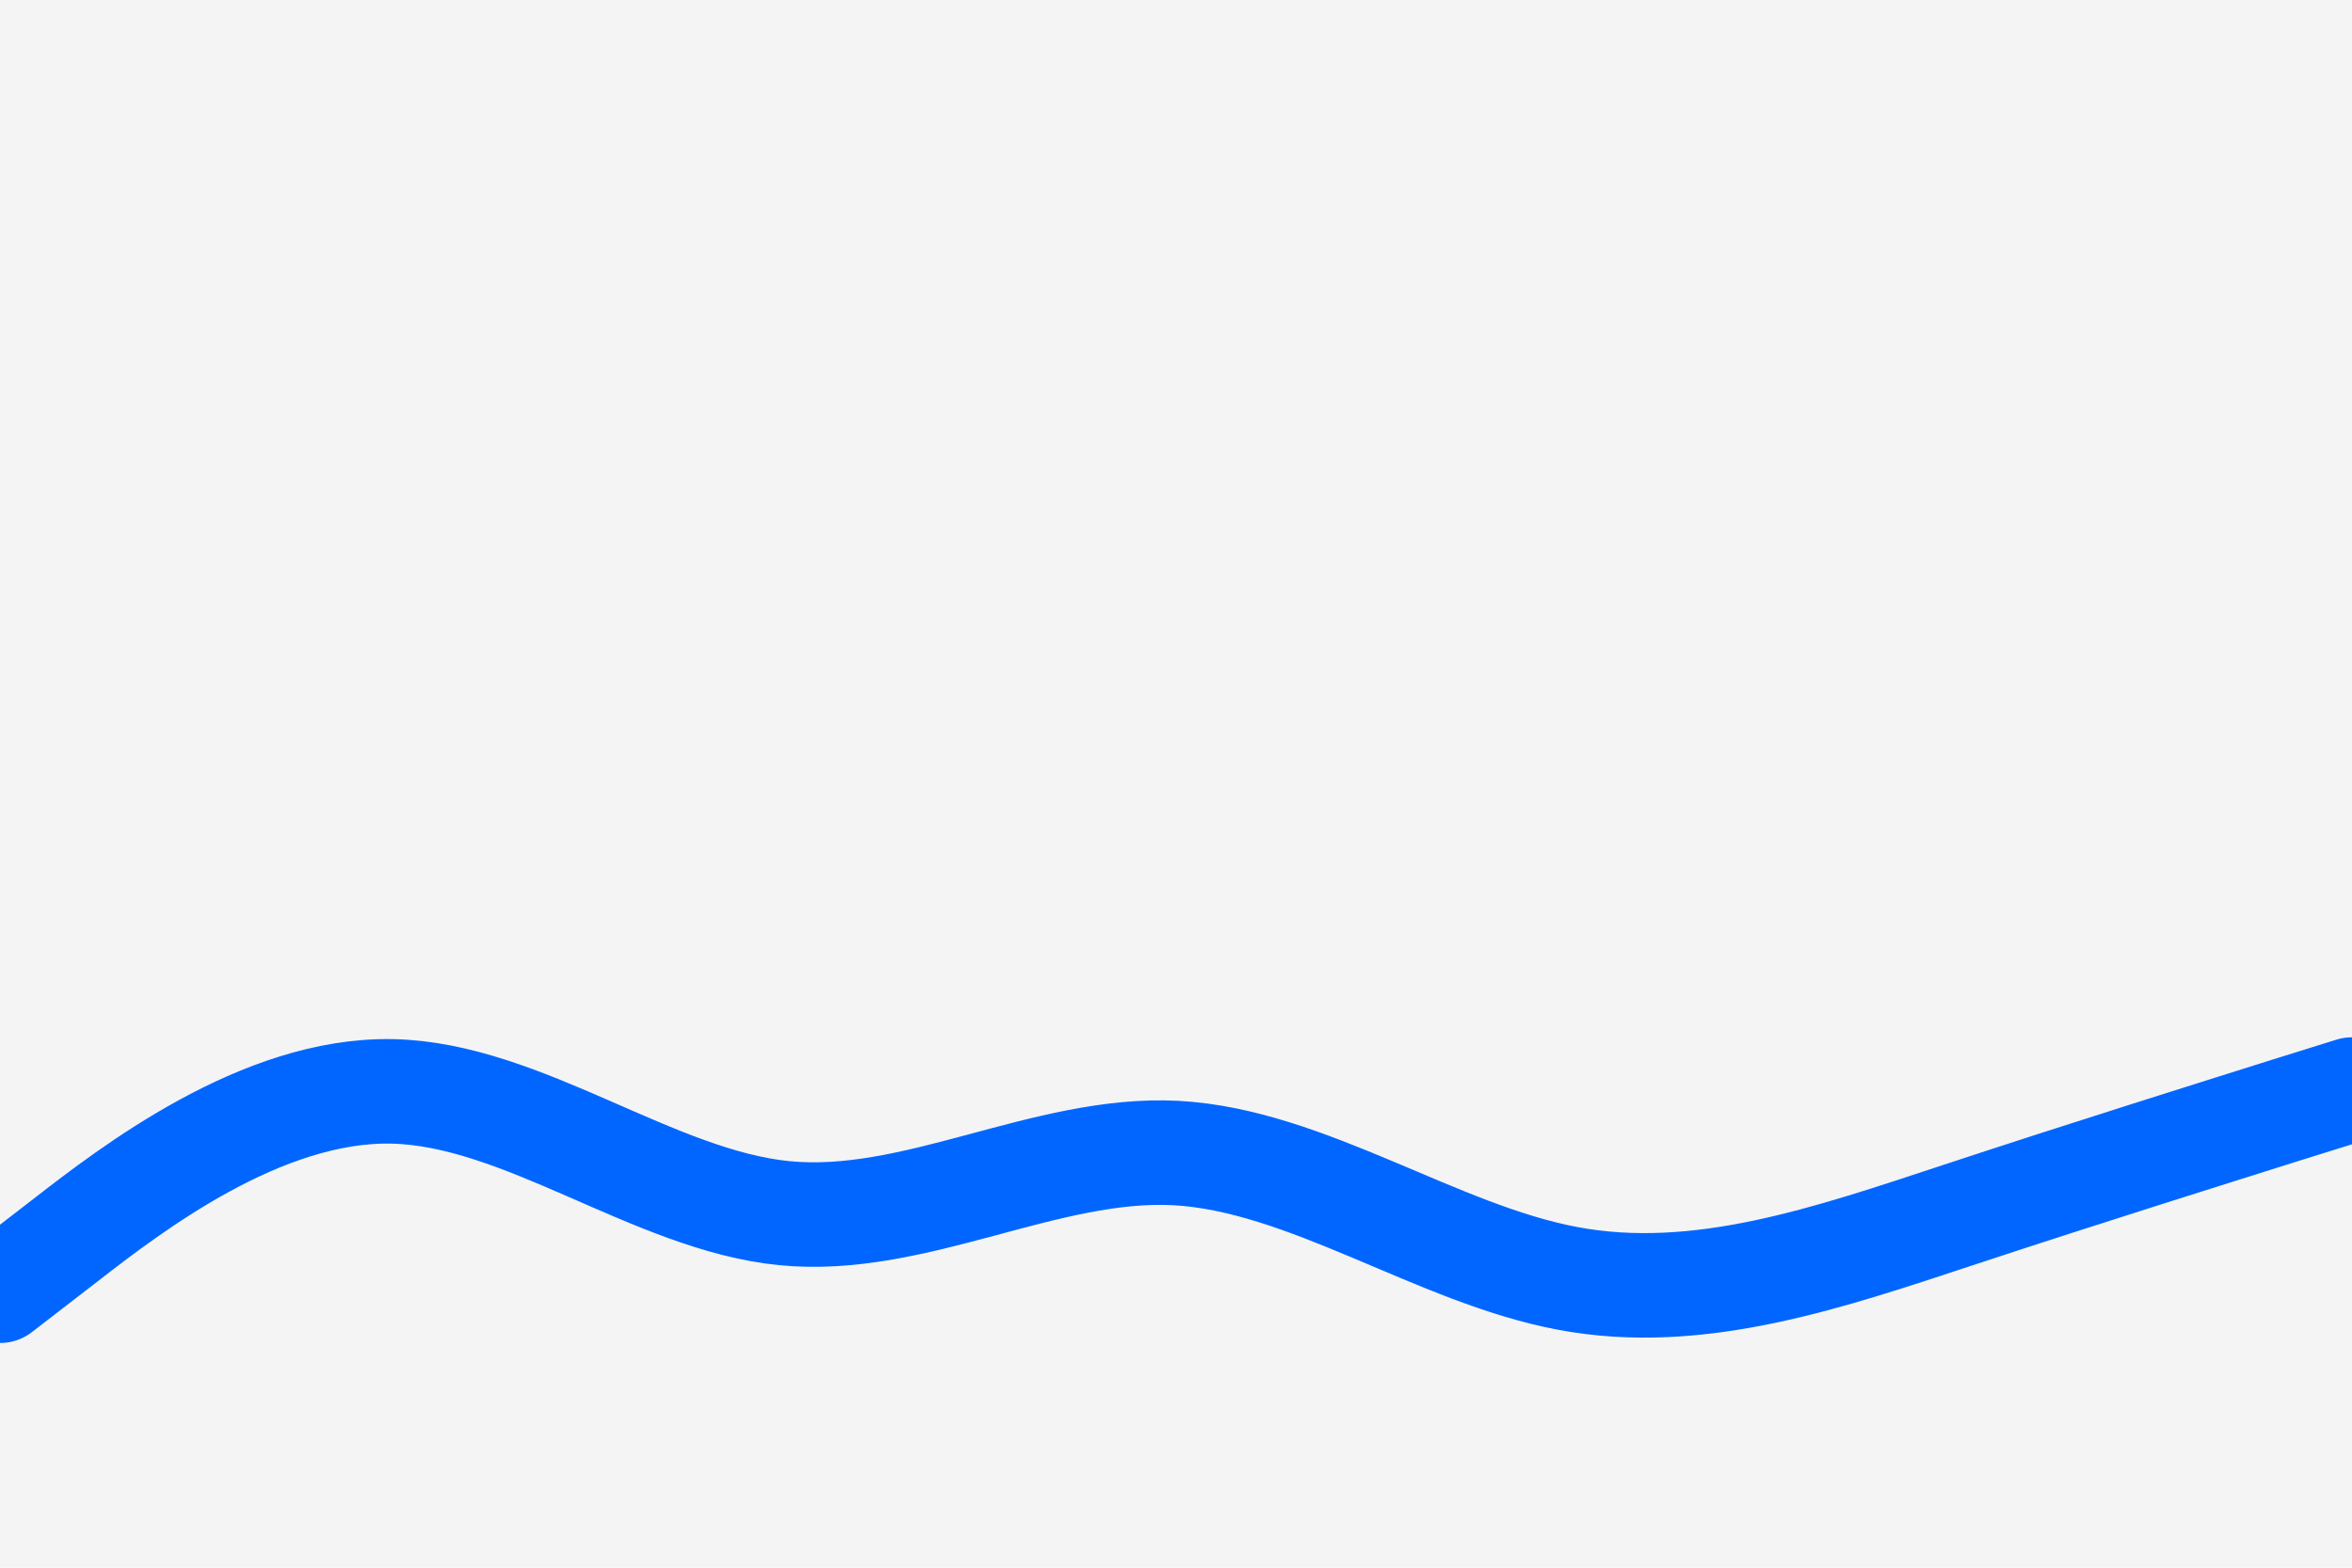 <svg id="visual" viewBox="0 0 900 600" width="900" height="600" xmlns="http://www.w3.org/2000/svg" xmlns:xlink="http://www.w3.org/1999/xlink" version="1.1"><rect x="0" y="0" width="900" height="600" fill="#f4f4f5"></rect><path d="M0 494L25 474.7C50 455.3 100 416.7 150 417.7C200 418.7 250 459.3 300 464.3C350 469.3 400 438.7 450 441.3C500 444 550 480 600 489.3C650 498.7 700 481.3 750 464.8C800 448.3 850 432.7 875 424.8L900 417" fill="none" stroke-linecap="round" stroke-linejoin="miter" stroke="#0066FF" stroke-width="40"></path></svg>